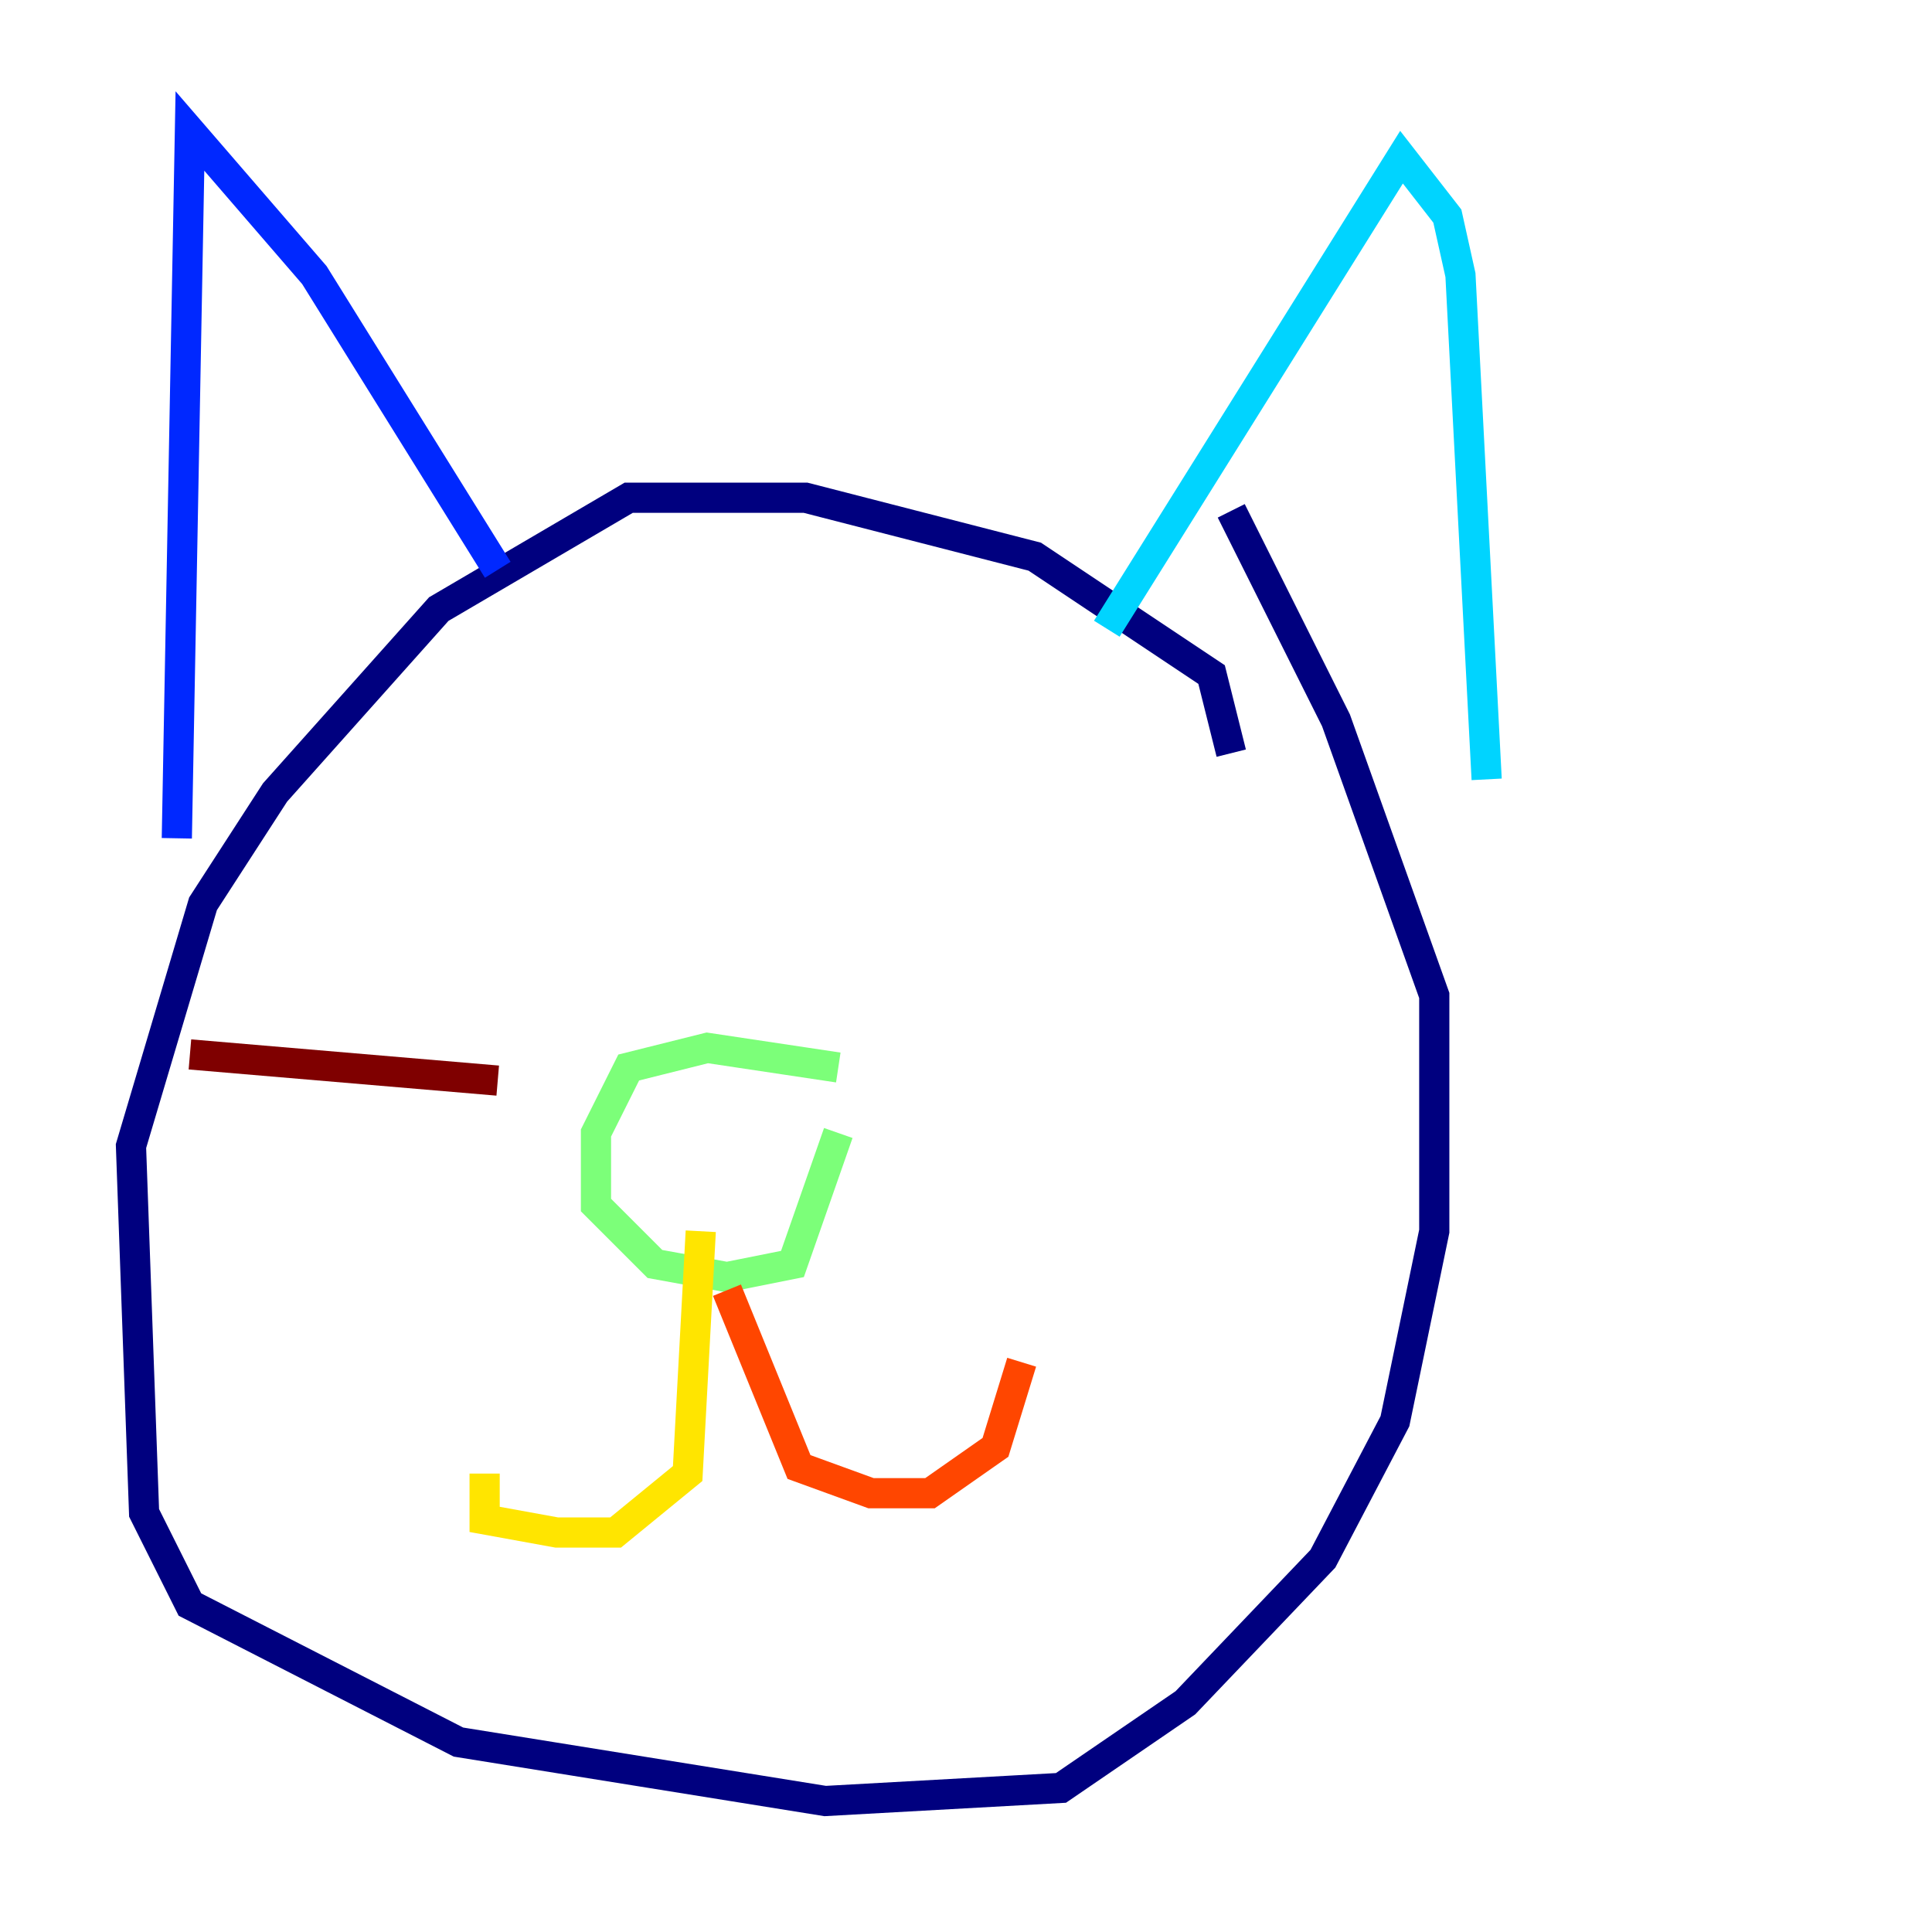 <?xml version="1.0" encoding="utf-8" ?>
<svg baseProfile="tiny" height="128" version="1.2" viewBox="0,0,128,128" width="128" xmlns="http://www.w3.org/2000/svg" xmlns:ev="http://www.w3.org/2001/xml-events" xmlns:xlink="http://www.w3.org/1999/xlink"><defs /><polyline fill="none" points="81.573,49.898 80.271,44.691 68.556,36.881 53.37,32.976 41.654,32.976 29.071,40.352 18.224,52.502 13.451,59.878 8.678,75.932 9.546,100.231 12.583,106.305 30.373,115.417 54.671,119.322 70.291,118.454 78.536,112.814 87.647,103.268 92.42,94.156 95.024,81.573 95.024,65.953 88.515,47.729 81.573,33.844" stroke="#00007f" stroke-width="2" /><polyline fill="none" points="11.715,55.539 12.583,8.678 20.827,18.224 32.976,37.749" stroke="#0028ff" stroke-width="2" /><polyline fill="none" points="73.329,41.654 92.854,10.414 95.891,14.319 96.759,18.224 98.495,51.634" stroke="#00d4ff" stroke-width="2" /><polyline fill="none" points="55.539,70.725 46.861,69.424 41.654,70.725 39.485,75.064 39.485,79.837 43.39,83.742 48.163,84.61 52.502,83.742 55.539,75.064" stroke="#7cff79" stroke-width="2" /><polyline fill="none" points="46.427,81.573 45.559,97.627 40.786,101.532 36.881,101.532 32.108,100.664 32.108,97.627" stroke="#ffe500" stroke-width="2" /><polyline fill="none" points="48.163,85.478 52.936,97.193 57.709,98.929 61.614,98.929 65.953,95.891 67.688,90.251" stroke="#ff4600" stroke-width="2" /><polyline fill="none" points="32.976,71.593 12.583,69.858" stroke="#7f0000" stroke-width="2" /></svg>
